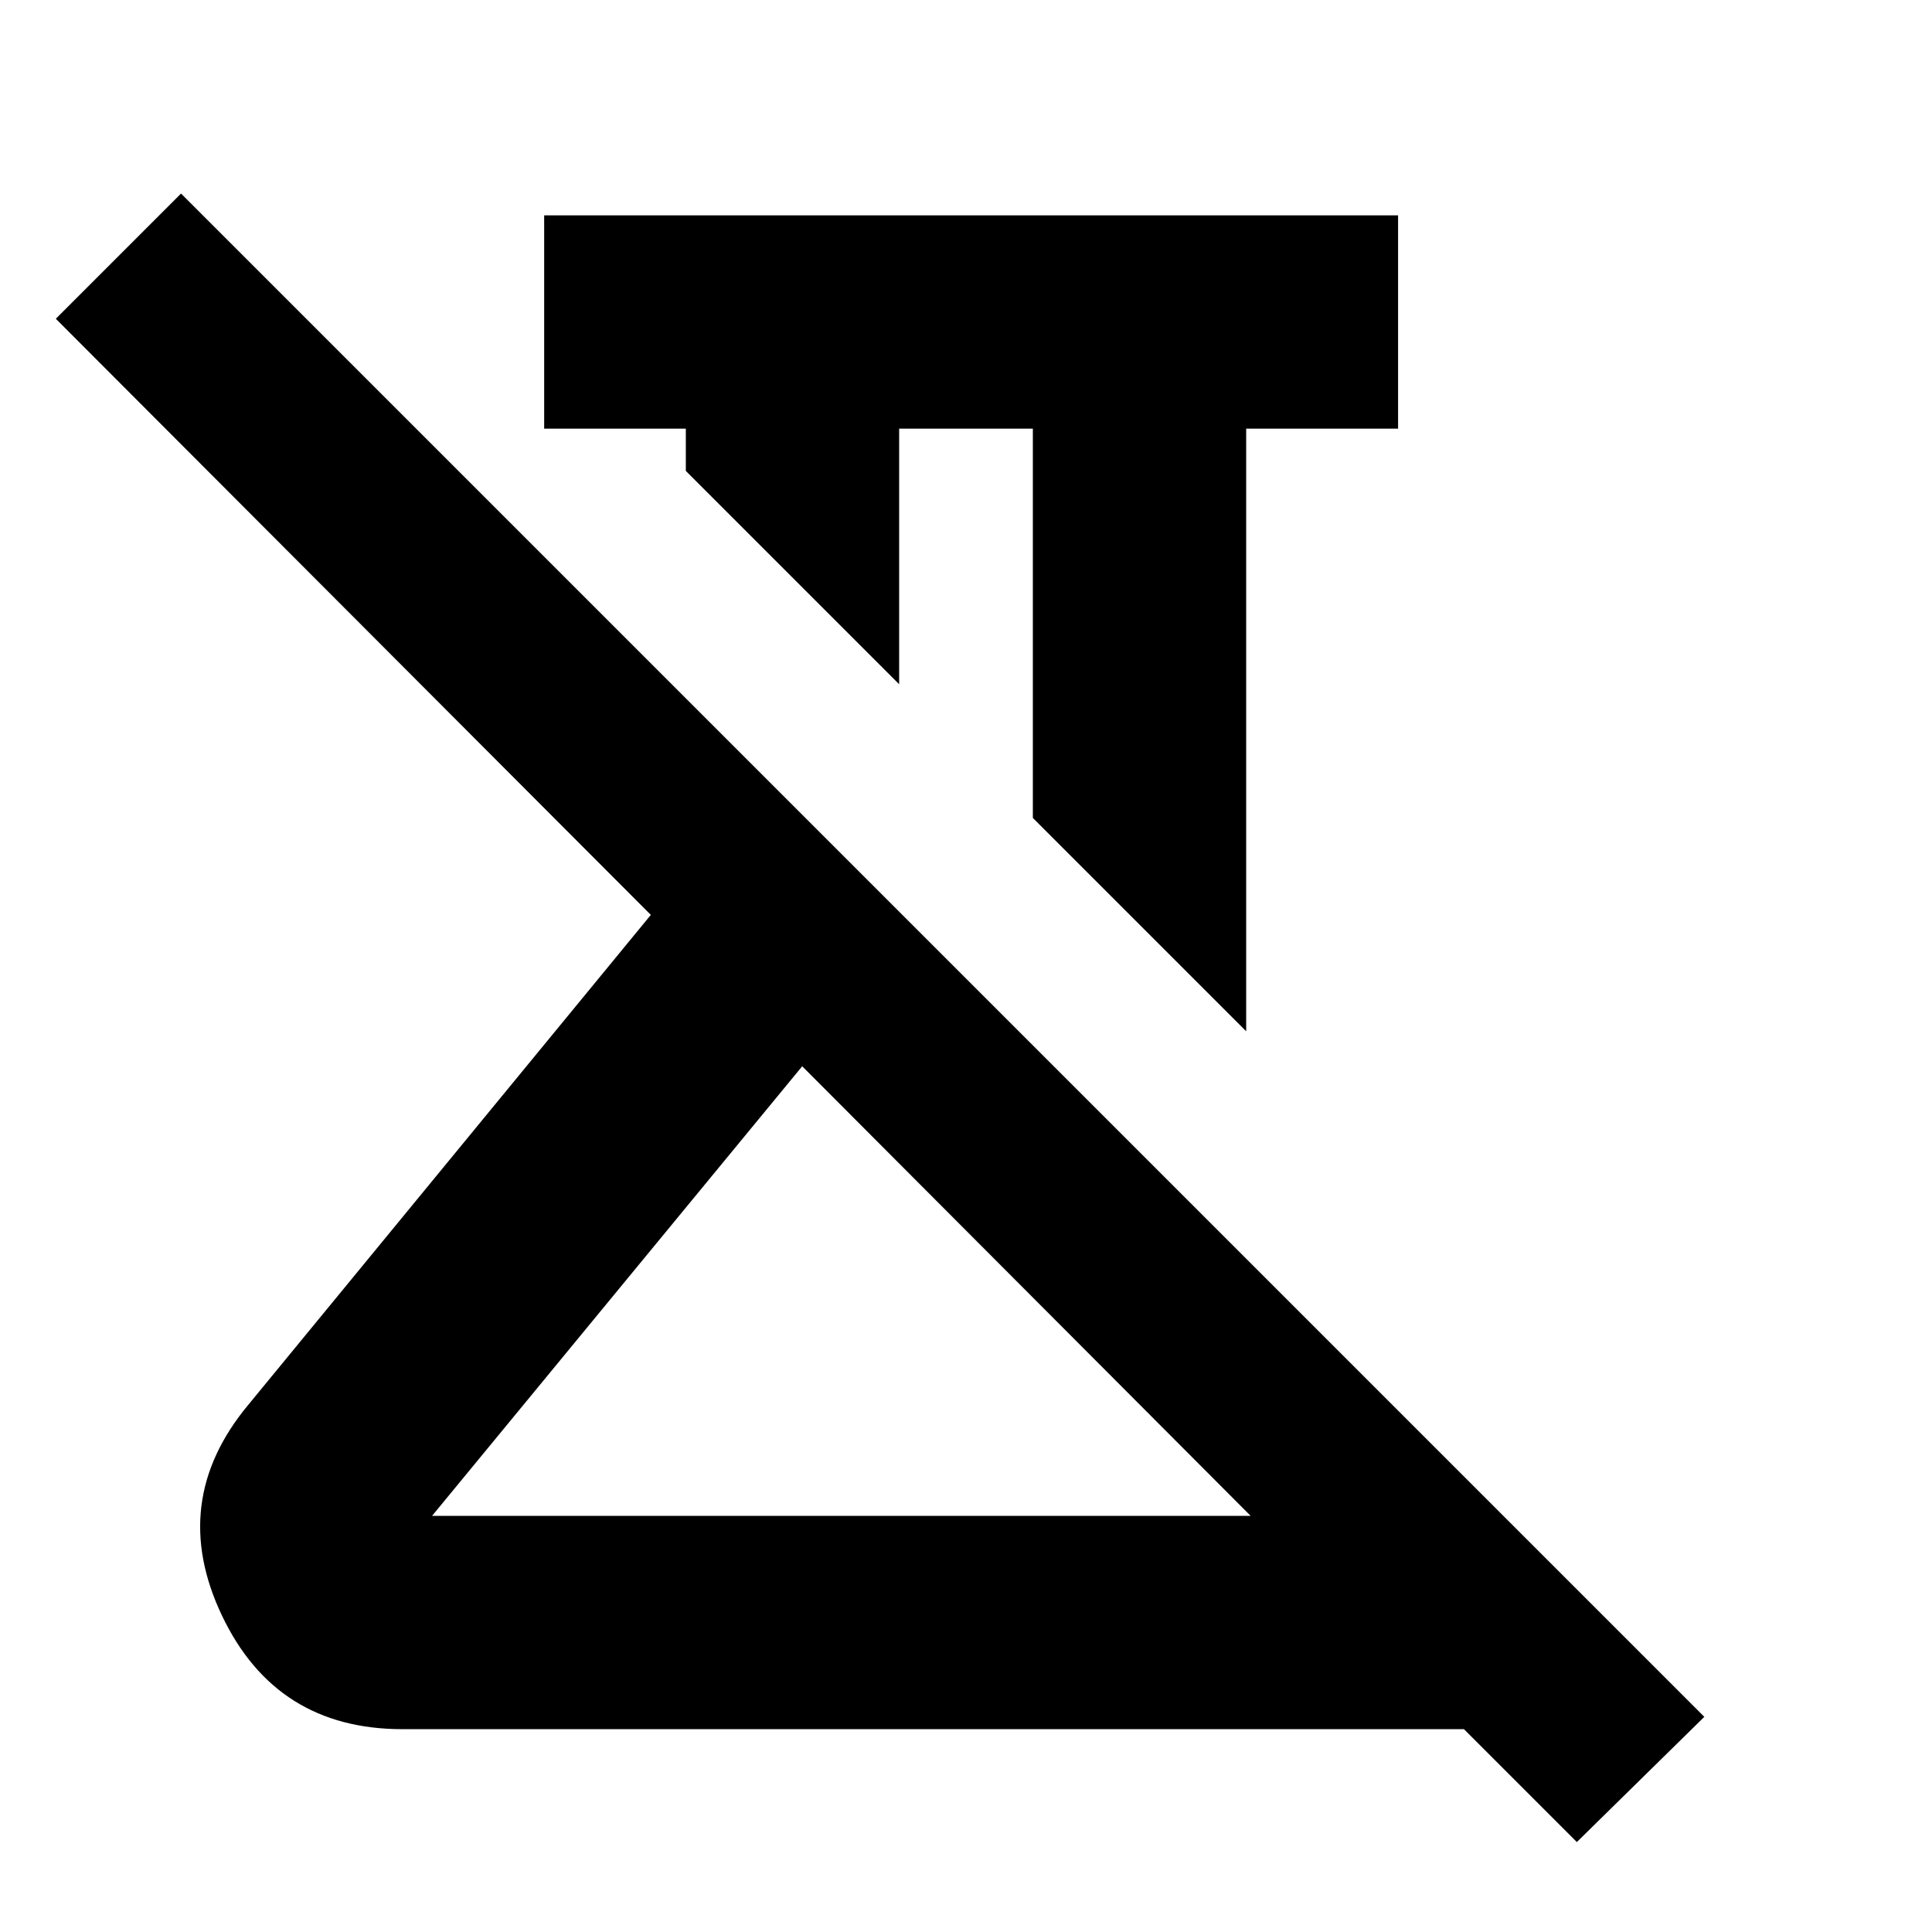 <svg xmlns="http://www.w3.org/2000/svg" height="24" viewBox="0 -960 960 960" width="24"><path d="M619.218-447.564 513.217-553.565v-193.434h-66.434v127L340.782-726.001v-20.998h-70.391v-106.002h424.305v106.002h-75.478v299.435ZM214.696-206.783h406.737l-222.824-223.39-183.913 223.39ZM783.521-44.695l-56.086-56.087H200q-62.87 0-89.74-56.522-26.87-56.522 13.044-104.566L323.39-505.391 27.738-801.609l62.217-62.218L846.87-106.913l-63.349 62.218ZM398.609-430.173ZM480-586.782Z"/></svg>